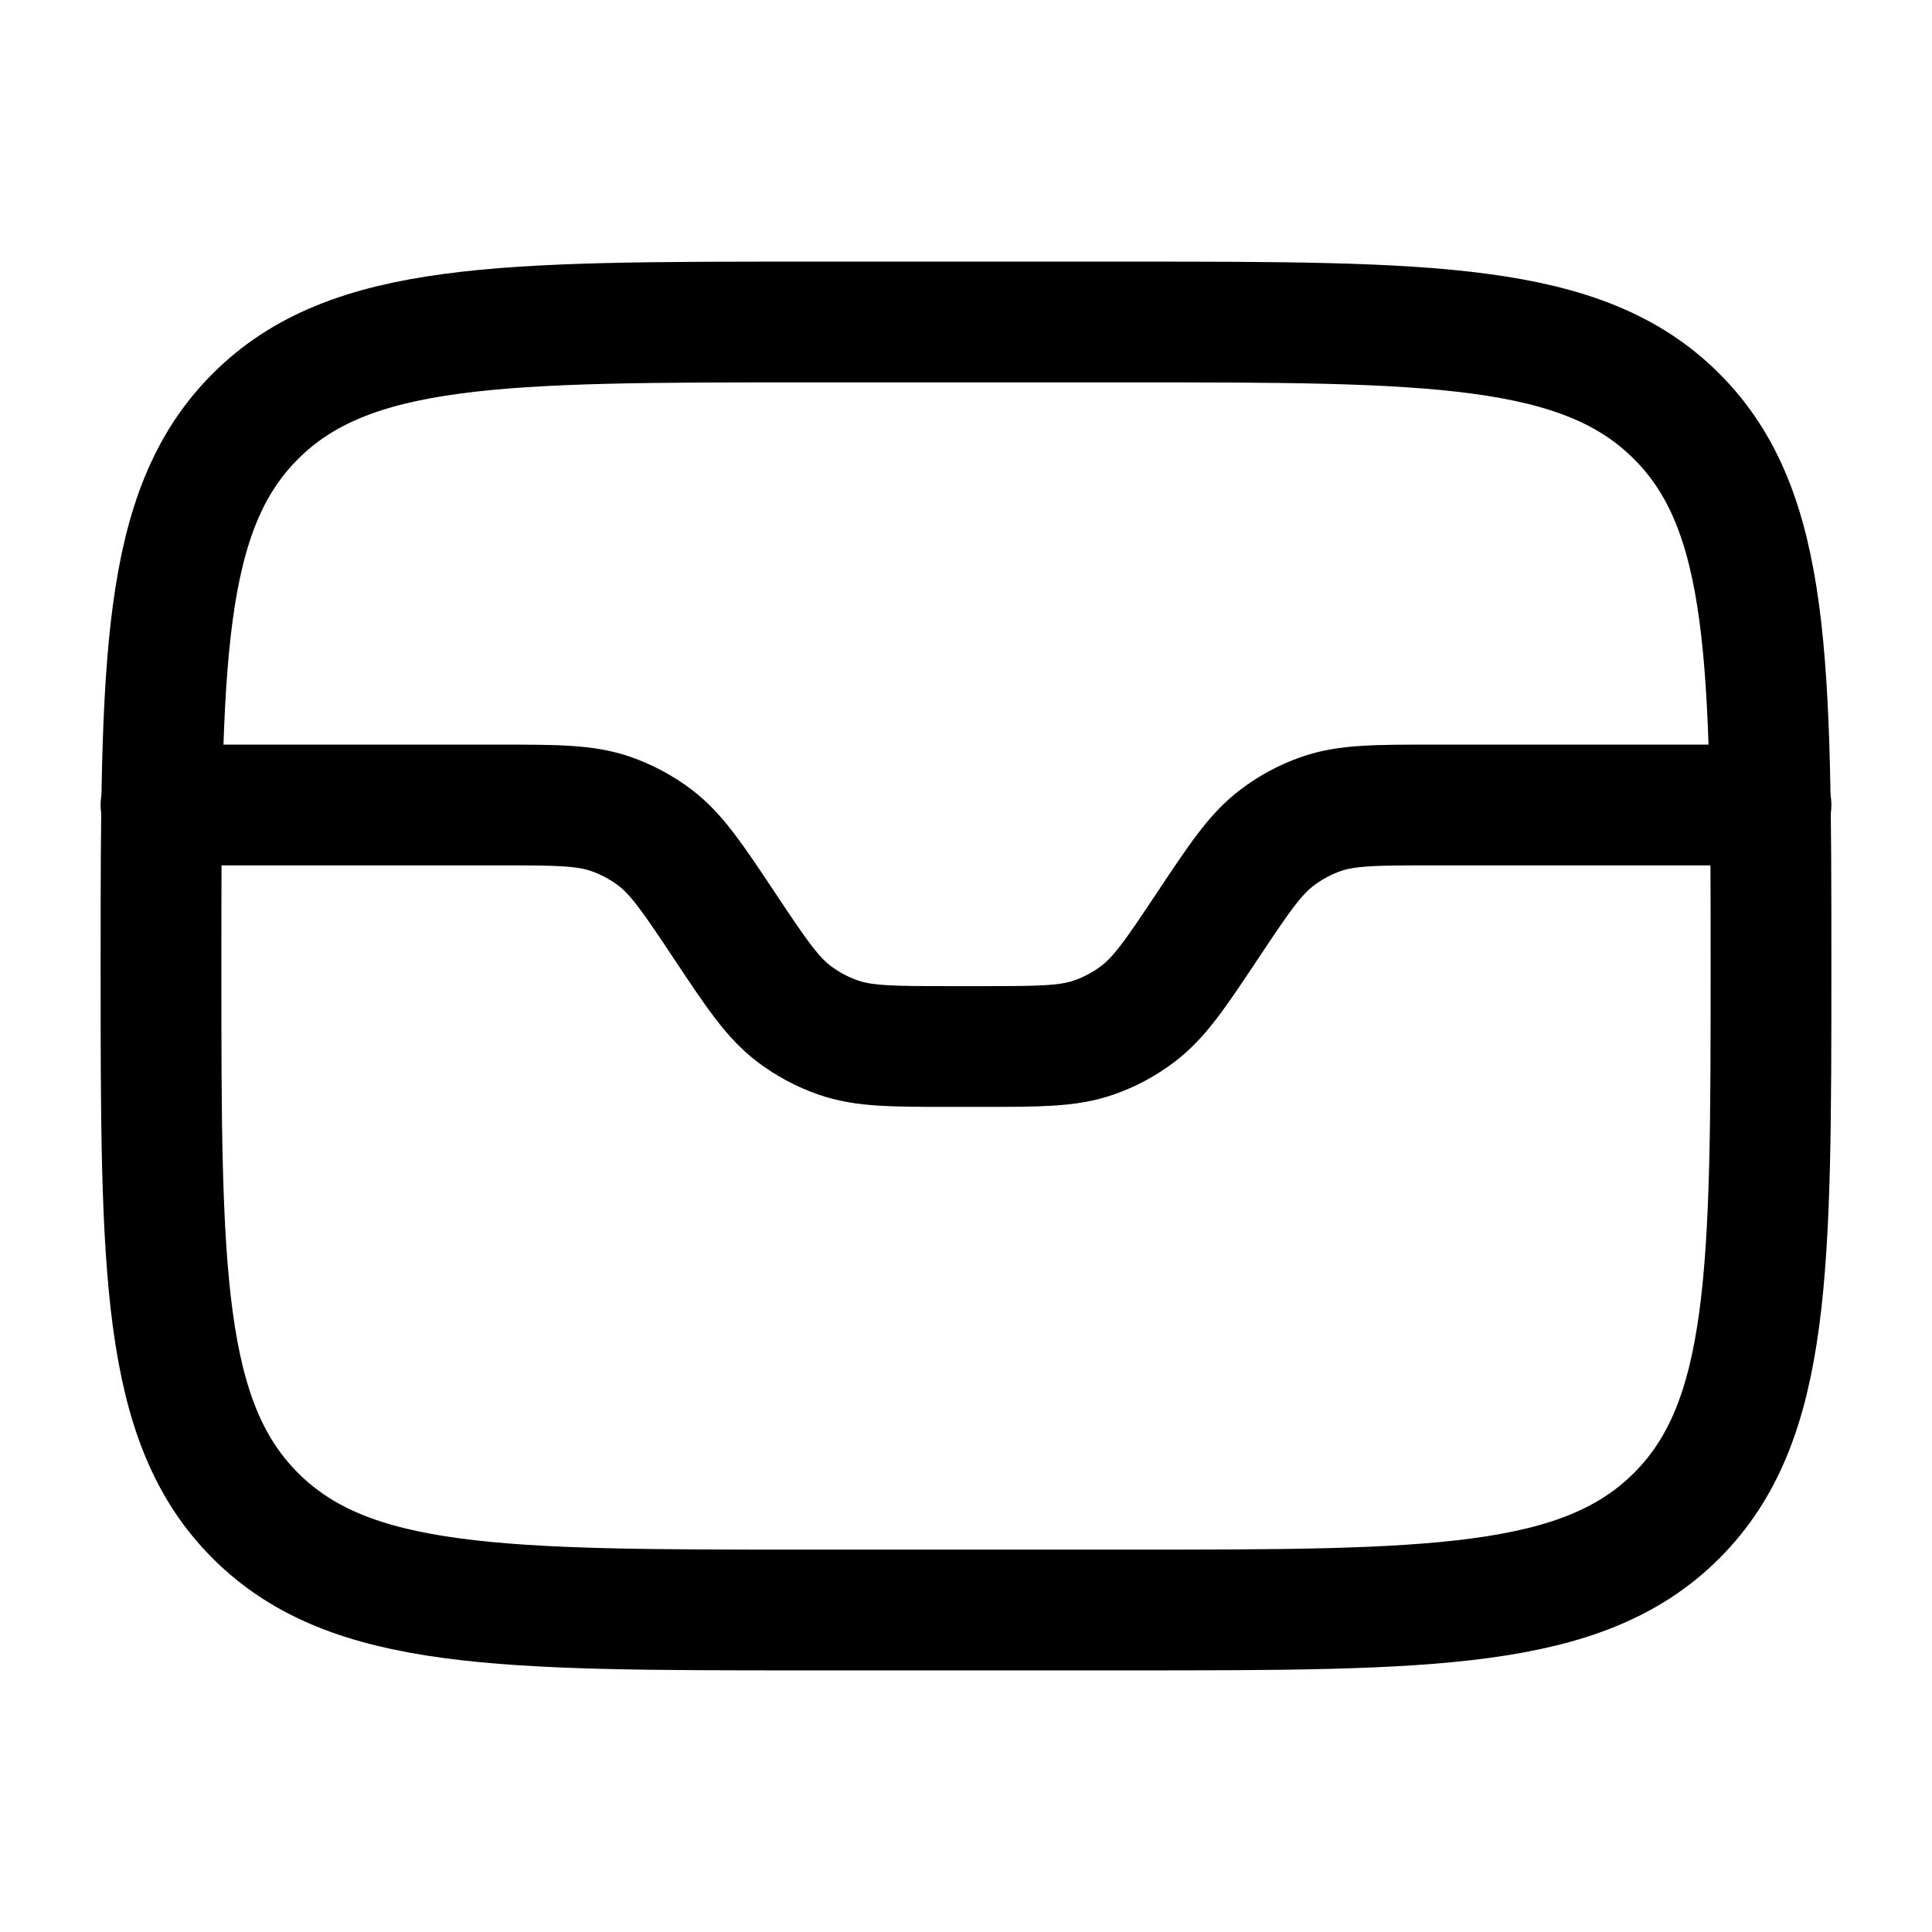 <svg width="24" height="24" viewBox="0 0 24 24" fill="none" xmlns="http://www.w3.org/2000/svg">
    <path d="M2 12C2 8.229 2 6.343 3.172 5.172C4.343 4 6.229 4 10 4H14C17.771 4 19.657 4 20.828 5.172C22 6.343 22 8.229 22 12C22 15.771 22 17.657 20.828 18.828C19.657 20 17.771 20 14 20H10C6.229 20 4.343 20 3.172 18.828C2 17.657 2 15.771 2 12Z" stroke="currentColor" stroke-width="1.5" stroke-linecap="round" stroke-linejoin="round"/>
    <path d="M2 10H6.197C6.912 10 7.269 10 7.59 10.112C7.785 10.18 7.969 10.279 8.135 10.404C8.405 10.608 8.604 10.905 9 11.5C9.396 12.095 9.595 12.392 9.865 12.596C10.031 12.721 10.215 12.82 10.411 12.888C10.731 13 11.088 13 11.803 13H12.197C12.912 13 13.269 13 13.589 12.888C13.785 12.82 13.969 12.721 14.134 12.596C14.405 12.392 14.604 12.095 15 11.5C15.396 10.905 15.595 10.608 15.866 10.404C16.031 10.279 16.215 10.18 16.41 10.112C16.731 10 17.088 10 17.803 10H22" stroke="currentColor" stroke-width="1.5" stroke-linecap="round" stroke-linejoin="round"/>
</svg>
